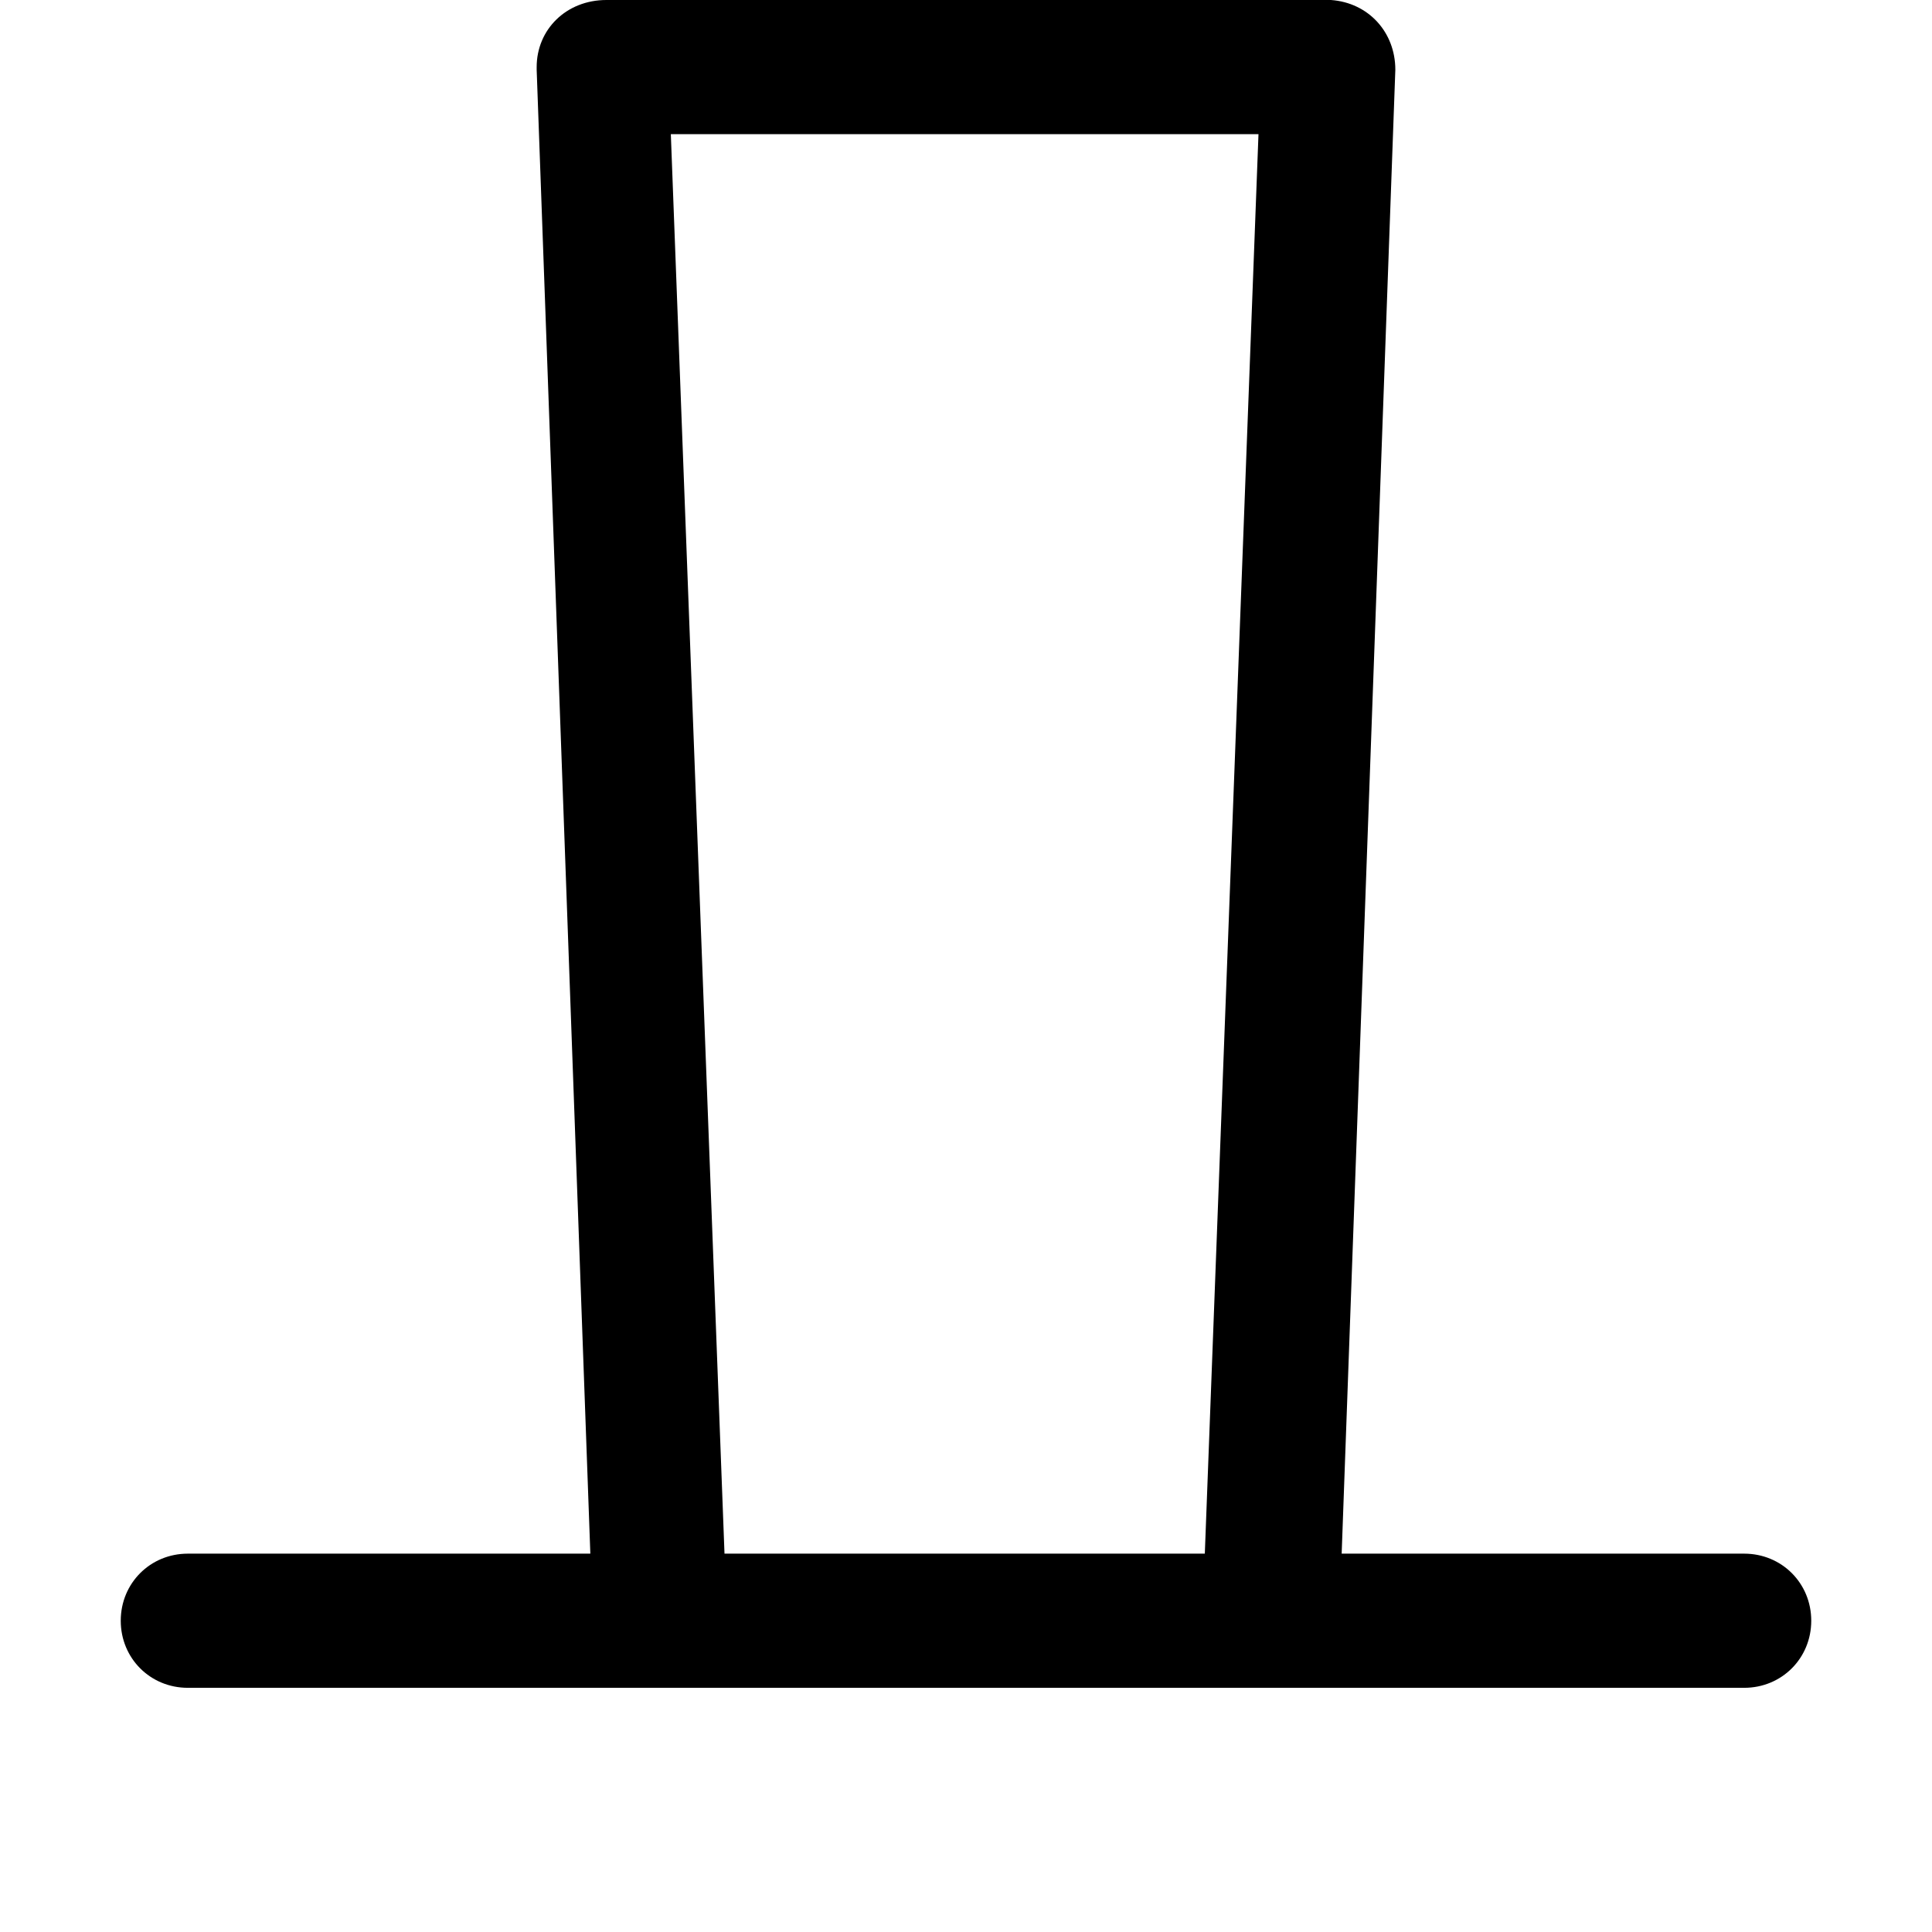 <svg xmlns="http://www.w3.org/2000/svg" viewBox="0 0 72 72"><path d="M65 57.9H50l2-55.3c0-1.4-1-2.5-2.4-2.6 0 0 0 0 0 0h-27C21.1 0 20 1.1 20 2.5c0 0 0 0 0 0.1l2 55.3H7c-1.4 0-2.5 1.1-2.5 2.5s1.1 2.5 2.5 2.5h58c1.4 0 2.5-1.1 2.5-2.5S66.4 57.9 65 57.9L65 57.9zM27 57.9L25 5h21.9l-2 52.9H27z"/></svg>